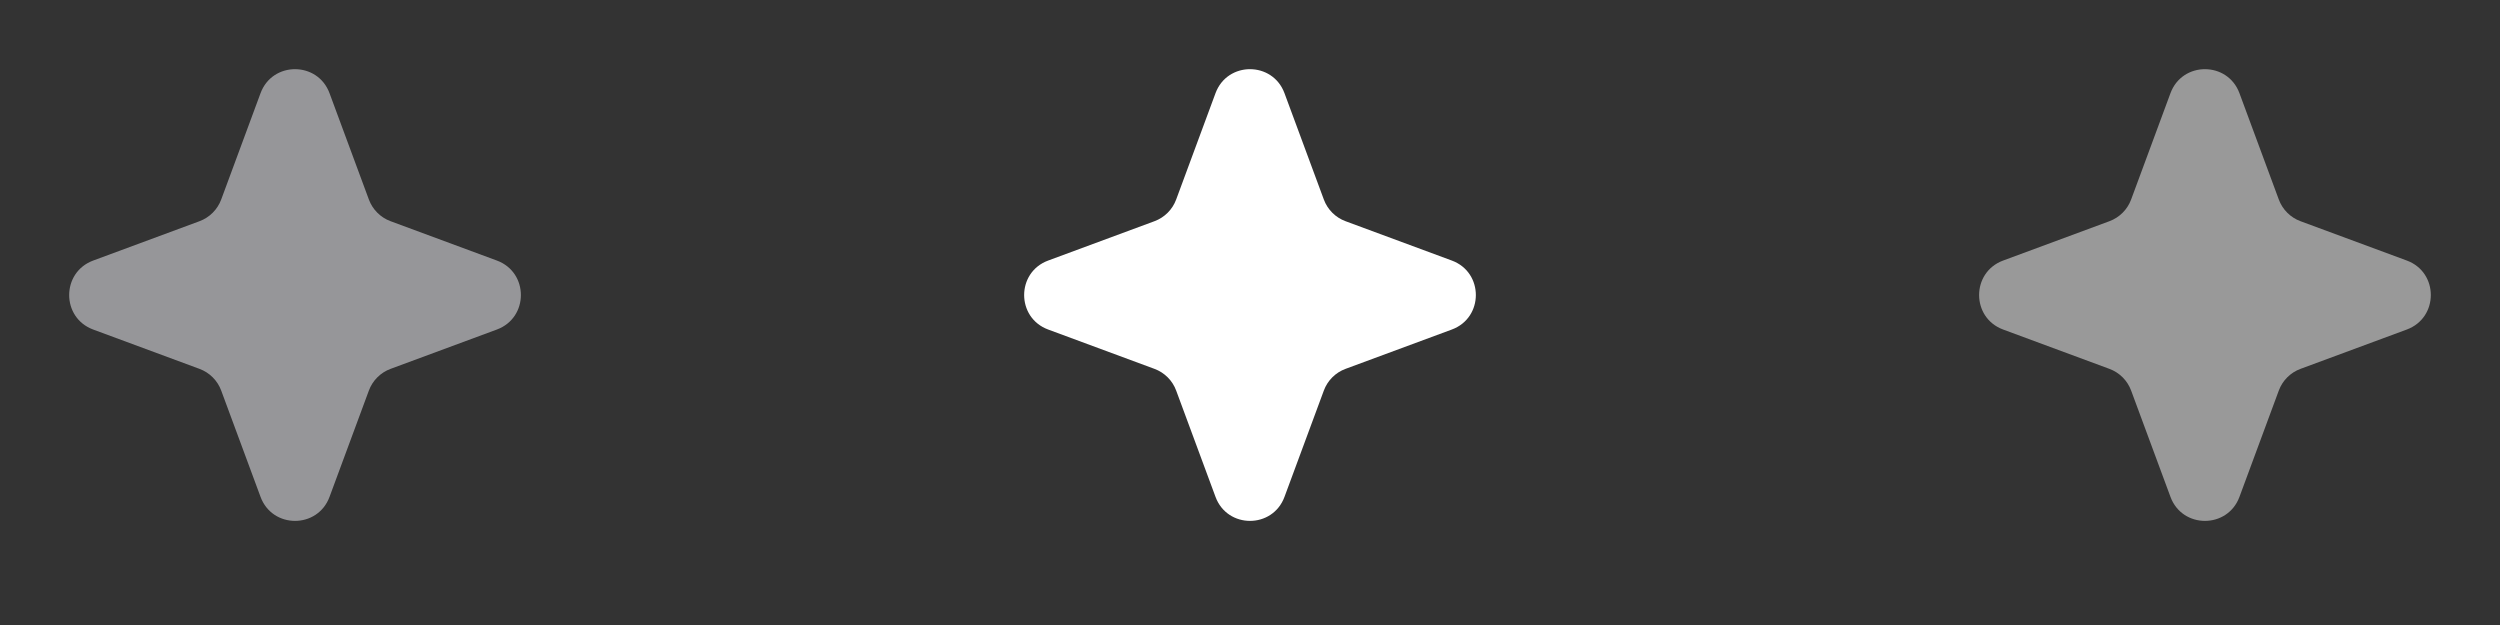 <svg width="68" height="17" viewBox="0 0 68 17" fill="none" xmlns="http://www.w3.org/2000/svg">
<rect x="0" y="0" width="68" height="17" fill="#333333" stroke="none"/>
<path opacity="0.5" d="M7.087 2.534C7.409 1.664 8.641 1.664 8.963 2.535L10.033 5.426C10.134 5.7 10.35 5.916 10.624 6.017L13.515 7.087C14.386 7.409 14.386 8.641 13.515 8.963L10.624 10.033C10.35 10.134 10.134 10.35 10.033 10.624L8.963 13.515C8.641 14.386 7.409 14.386 7.087 13.515L6.017 10.624C5.916 10.35 5.7 10.134 5.426 10.033L2.534 8.963C1.664 8.641 1.664 7.409 2.535 7.087L5.426 6.017C5.7 5.916 5.916 5.7 6.017 5.426L7.087 2.534Z" fill="#FBFBFF"/>
<path d="M33.062 2.534C33.384 1.664 34.616 1.664 34.938 2.535L36.008 5.426C36.109 5.7 36.325 5.916 36.599 6.017L39.49 7.087C40.361 7.409 40.361 8.641 39.49 8.963L36.599 10.033C36.325 10.134 36.109 10.35 36.008 10.624L34.938 13.515C34.616 14.386 33.384 14.386 33.062 13.515L31.992 10.624C31.891 10.35 31.675 10.134 31.401 10.033L28.51 8.963C27.639 8.641 27.639 7.409 28.51 7.087L31.401 6.017C31.675 5.916 31.891 5.7 31.992 5.426L33.062 2.534Z" fill="white"/>
<path opacity="0.5" d="M59.037 2.534C59.359 1.664 60.591 1.664 60.913 2.535L61.983 5.426C62.084 5.7 62.3 5.916 62.574 6.017L65.466 7.087C66.336 7.409 66.336 8.641 65.465 8.963L62.574 10.033C62.3 10.134 62.084 10.35 61.983 10.624L60.913 13.515C60.591 14.386 59.359 14.386 59.037 13.515L57.967 10.624C57.866 10.35 57.65 10.134 57.376 10.033L54.485 8.963C53.614 8.641 53.614 7.409 54.485 7.087L57.376 6.017C57.65 5.916 57.866 5.7 57.967 5.426L59.037 2.534Z" fill="white"/>
</svg>
